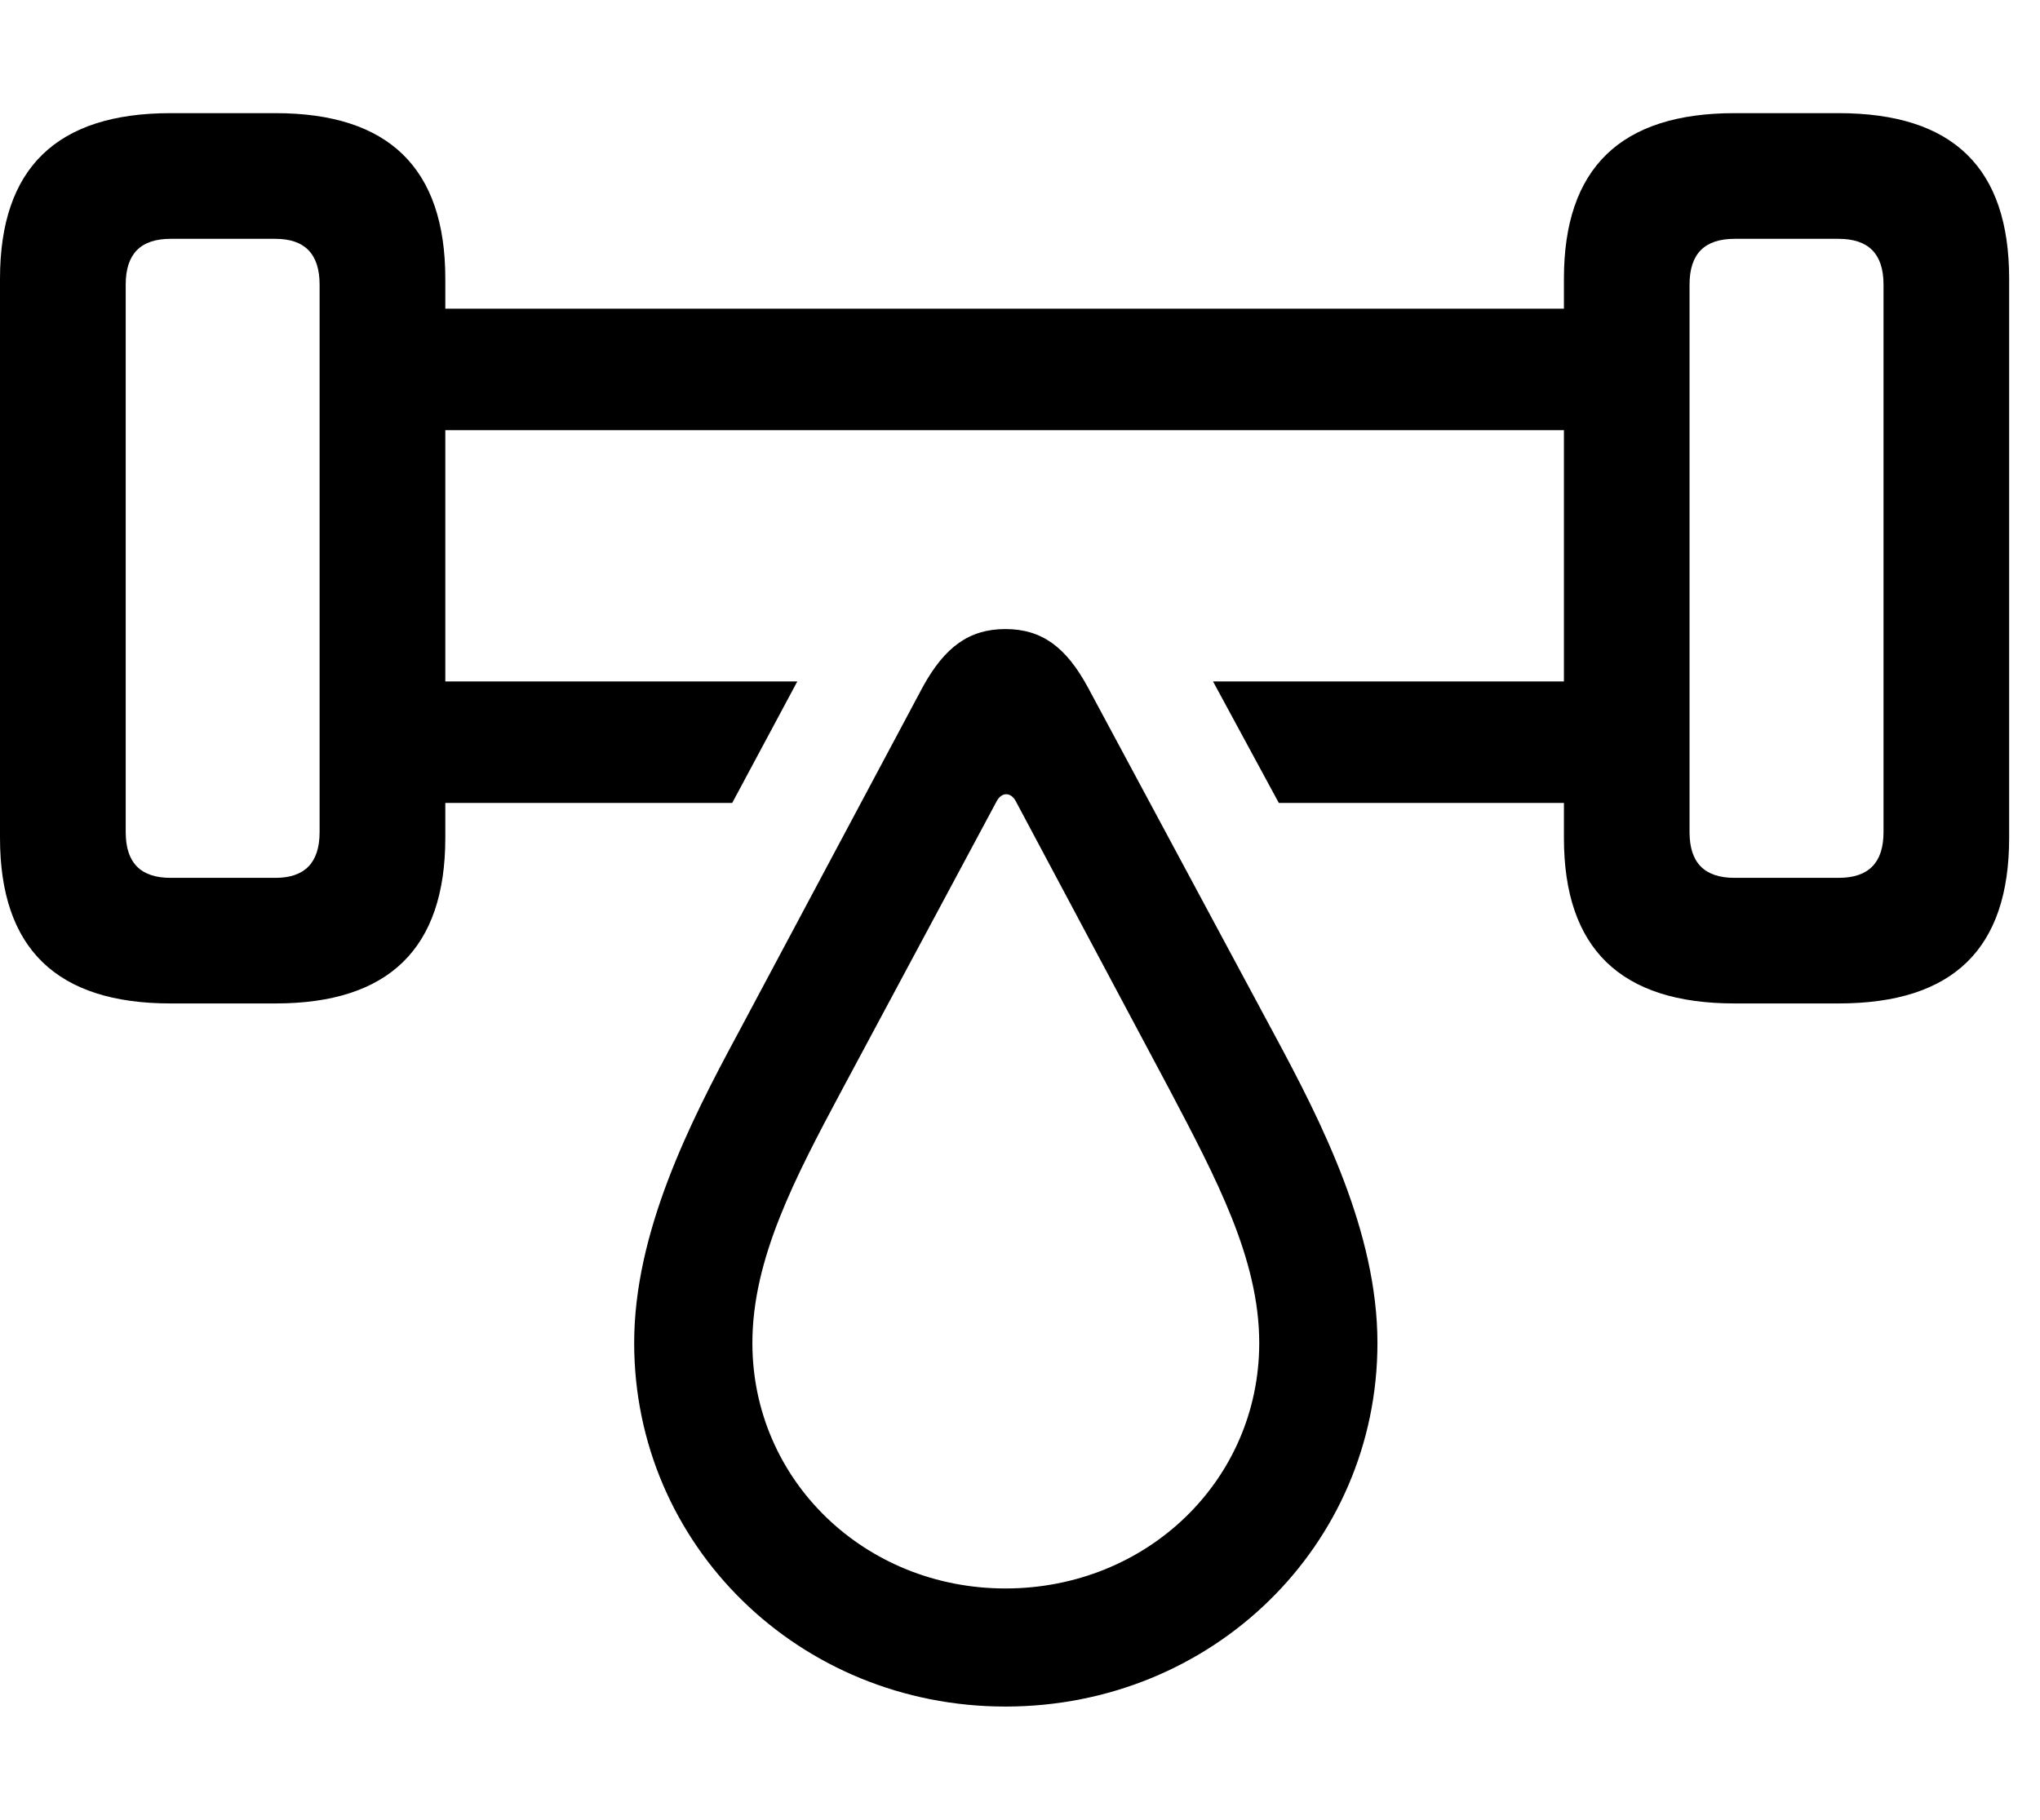 <svg version="1.1" xmlns="http://www.w3.org/2000/svg" xmlns:xlink="http://www.w3.org/1999/xlink" width="23.936" height="21.357" viewBox="0 0 23.936 21.357">
 <g>
  <rect height="21.357" opacity="0" width="23.936" x="0" y="0"/>
  <path d="M5.225 3.271L5.225 3.623L18.35 3.623L18.35 3.271C18.35 1.973 19.014 1.328 20.352 1.328L21.572 1.328C22.92 1.328 23.574 1.973 23.574 3.271L23.574 9.834C23.574 11.133 22.92 11.777 21.572 11.777L20.352 11.777C19.014 11.777 18.35 11.133 18.35 9.834L18.35 9.424L15.005 9.424L14.233 7.998L18.35 7.998L18.35 5.049L5.225 5.049L5.225 7.998L9.355 7.998L8.591 9.424L5.225 9.424L5.225 9.834C5.225 11.133 4.561 11.777 3.232 11.777L2.002 11.777C0.664 11.777 0 11.133 0 9.834L0 3.271C0 1.973 0.664 1.328 2.002 1.328L3.232 1.328C4.561 1.328 5.225 1.973 5.225 3.271ZM2.002 2.803C1.65 2.803 1.475 2.979 1.475 3.34L1.475 9.766C1.475 10.127 1.65 10.303 2.002 10.303L3.232 10.303C3.574 10.303 3.75 10.127 3.75 9.766L3.75 3.34C3.75 2.979 3.574 2.803 3.232 2.803ZM20.352 2.803C20 2.803 19.824 2.979 19.824 3.34L19.824 9.766C19.824 10.127 20 10.303 20.352 10.303L21.572 10.303C21.924 10.303 22.1 10.127 22.1 9.766L22.1 3.34C22.1 2.979 21.924 2.803 21.572 2.803Z" fill="currentColor"/>
  <path d="M11.797 20.029C14.229 20.029 16.162 18.135 16.162 15.762C16.162 14.463 15.508 13.174 14.961 12.158L12.764 8.066C12.51 7.598 12.227 7.383 11.797 7.383C11.367 7.383 11.084 7.598 10.83 8.057L8.643 12.158C8.096 13.174 7.441 14.463 7.441 15.762C7.441 18.135 9.375 20.029 11.797 20.029ZM11.797 18.643C10.146 18.643 8.828 17.373 8.828 15.762C8.828 14.775 9.326 13.828 9.873 12.803L11.699 9.395C11.758 9.297 11.855 9.297 11.914 9.395L13.73 12.803C14.268 13.828 14.775 14.775 14.775 15.762C14.775 17.373 13.457 18.643 11.797 18.643Z" fill="currentColor"/>
 </g>
</svg>
